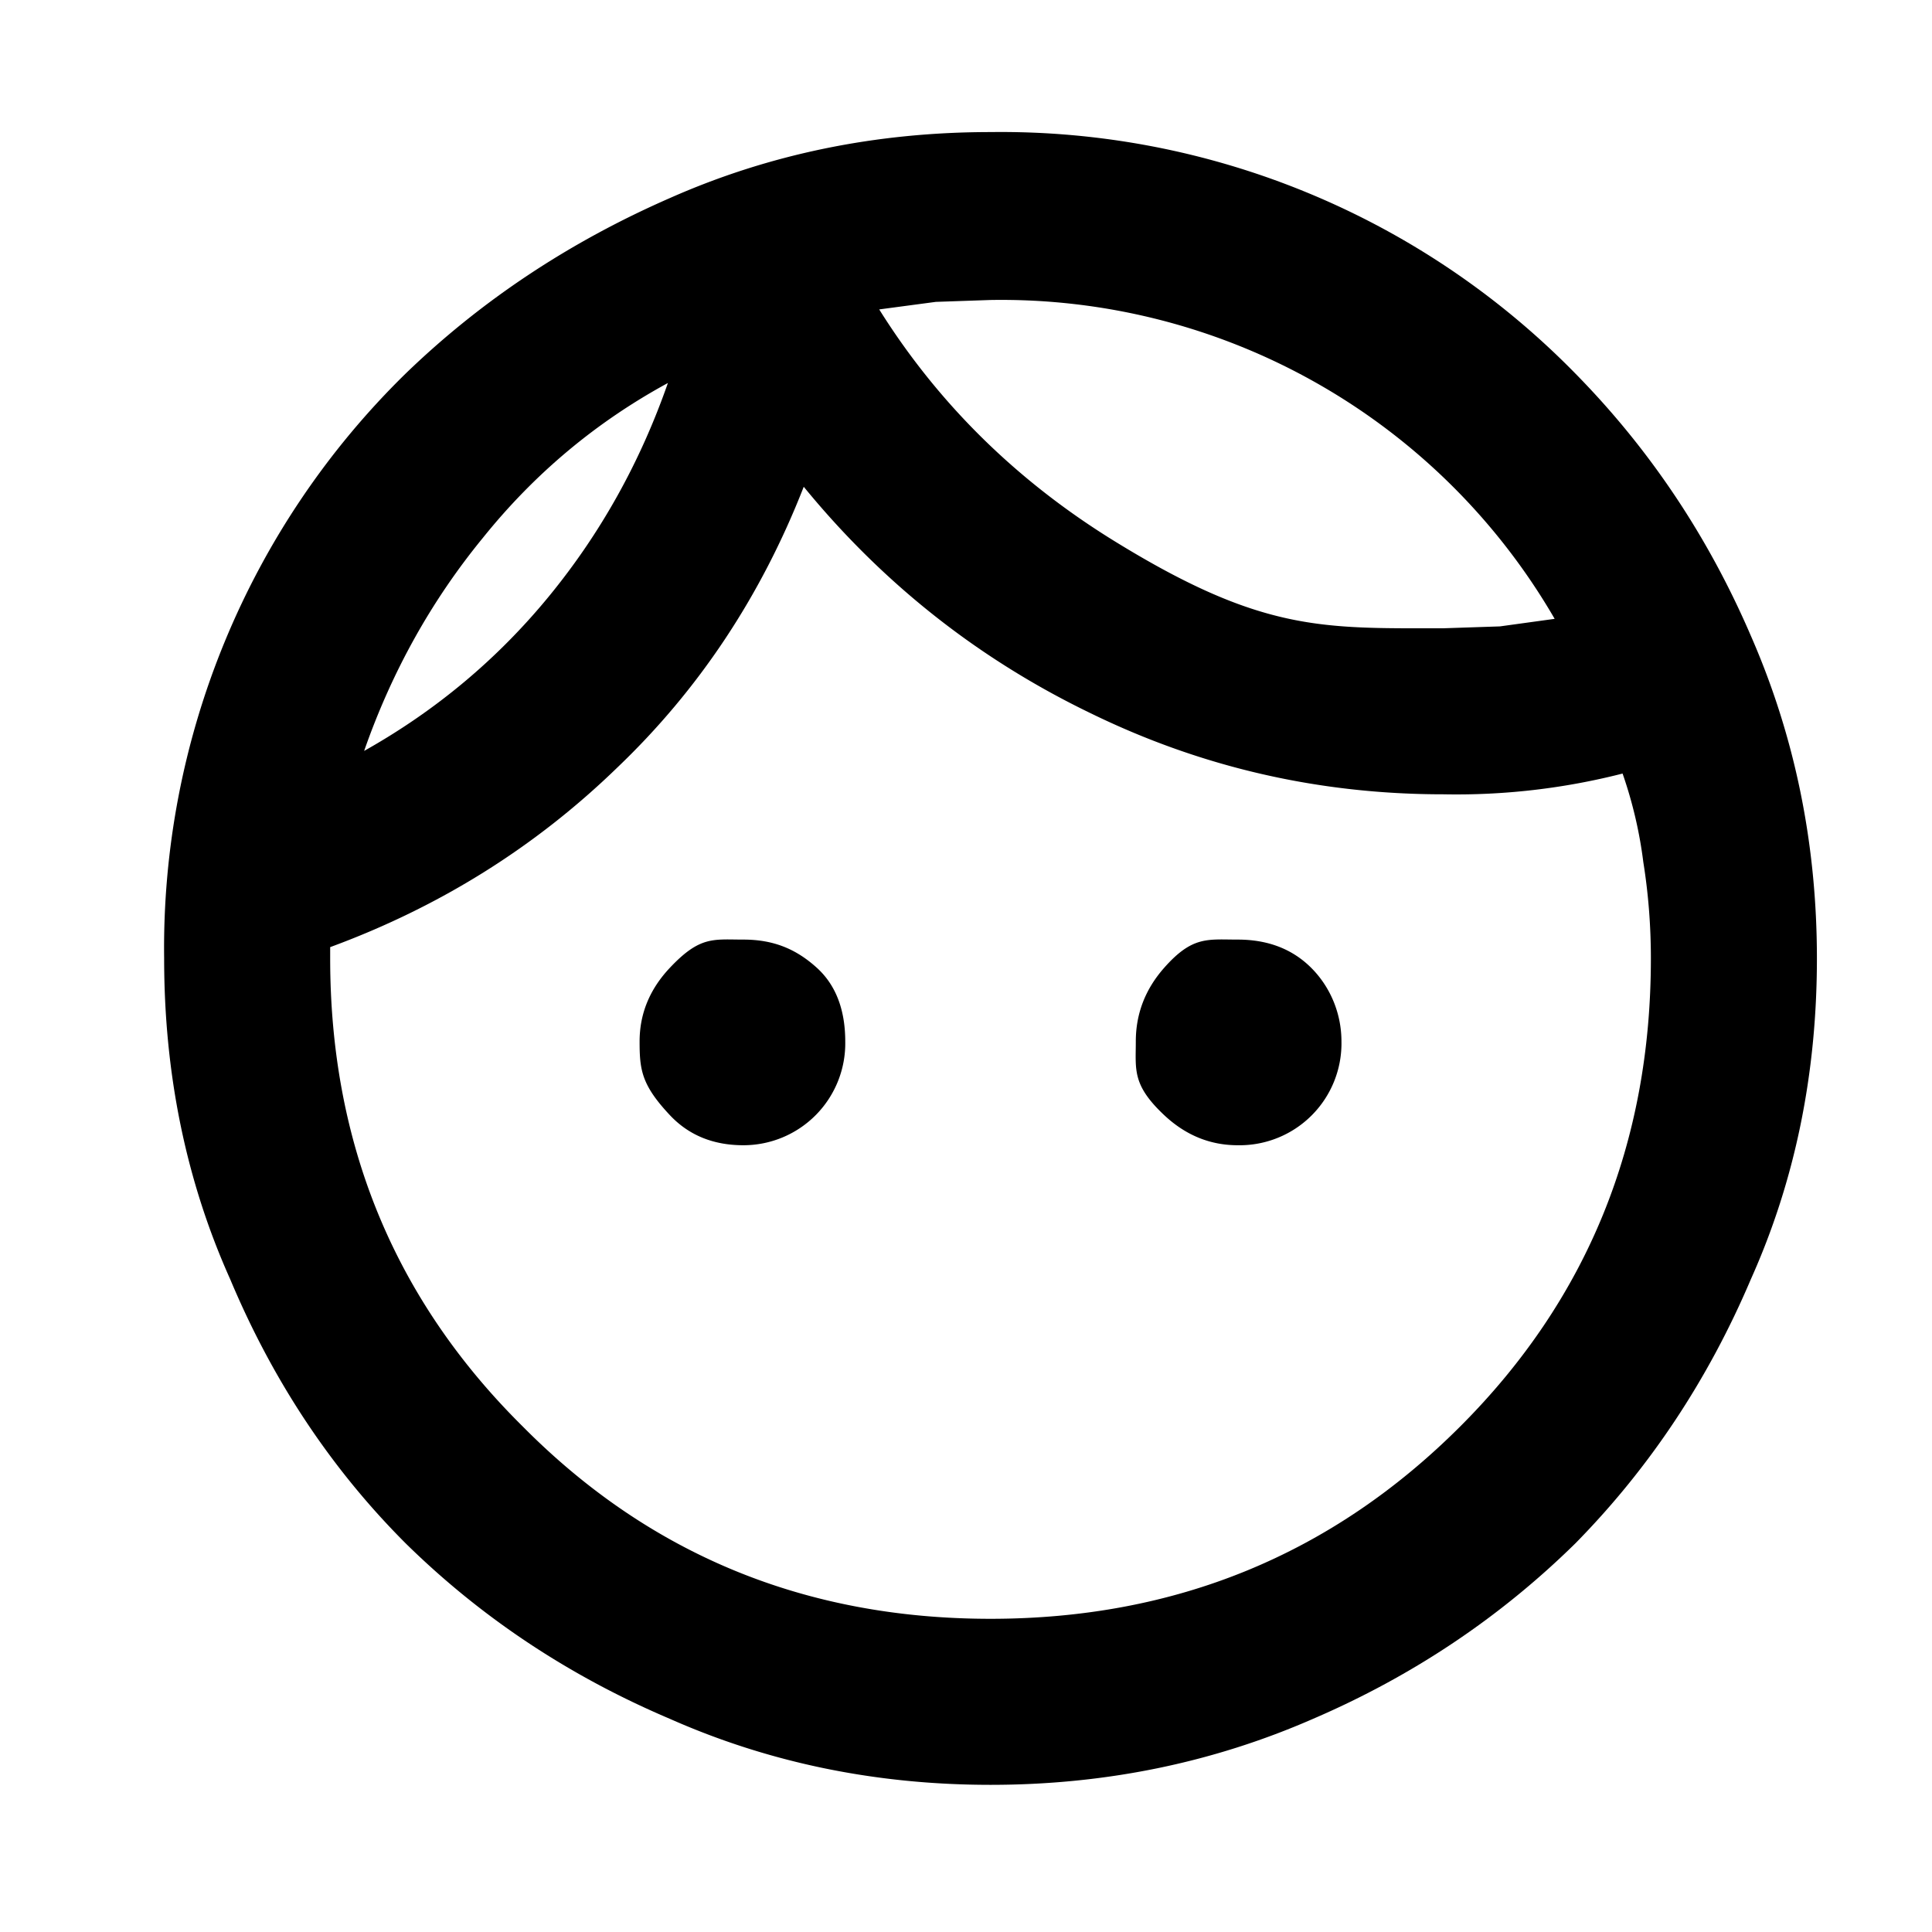 <svg xmlns="http://www.w3.org/2000/svg" xml:space="preserve" svgo-fixed="true" viewBox="0 0 1024 1024"><path fill="currentColor" d="M394 607q-24 0-39-16c-15-16-16-24-16-39q0-22 16-39c16-17 23-15 39-15s28 5 39 15 15 24 15 39a54 54 0 0 1-54 55m262 0q-22 0-39-16c-17-16-15-24-15-39q0-22 15-39c15-17 23-15 39-15s29 5 39 15 16 24 16 39a54 54 0 0 1-55 55M525 858q147 0 249-102 101-101 101-248 0-26-4-51-3-24-11-47a356 356 0 0 1-95 11q-99 0-187-43-89-43-152-120-34 87-99 149-65 63-152 95v6q0 147 102 248 101 102 248 102m0 88q-91 0-170-35-80-34-140-93-59-59-93-140-35-78-35-170a426 426 0 0 1 128-310q60-58 140-93 79-35 170-35a426 426 0 0 1 310 128q59 60 93 139 35 80 35 171 0 92-35 170-34 80-93 140-60 59-139 93-80 35-171 35m-59-782q47 75 125 123c78 48 110 46 174 46l30-1 29-4a339 339 0 0 0-299-169l-29 1zM193 398q57-32 98-82t63-113q-57 31-98 82-41 50-63 113"/></svg>